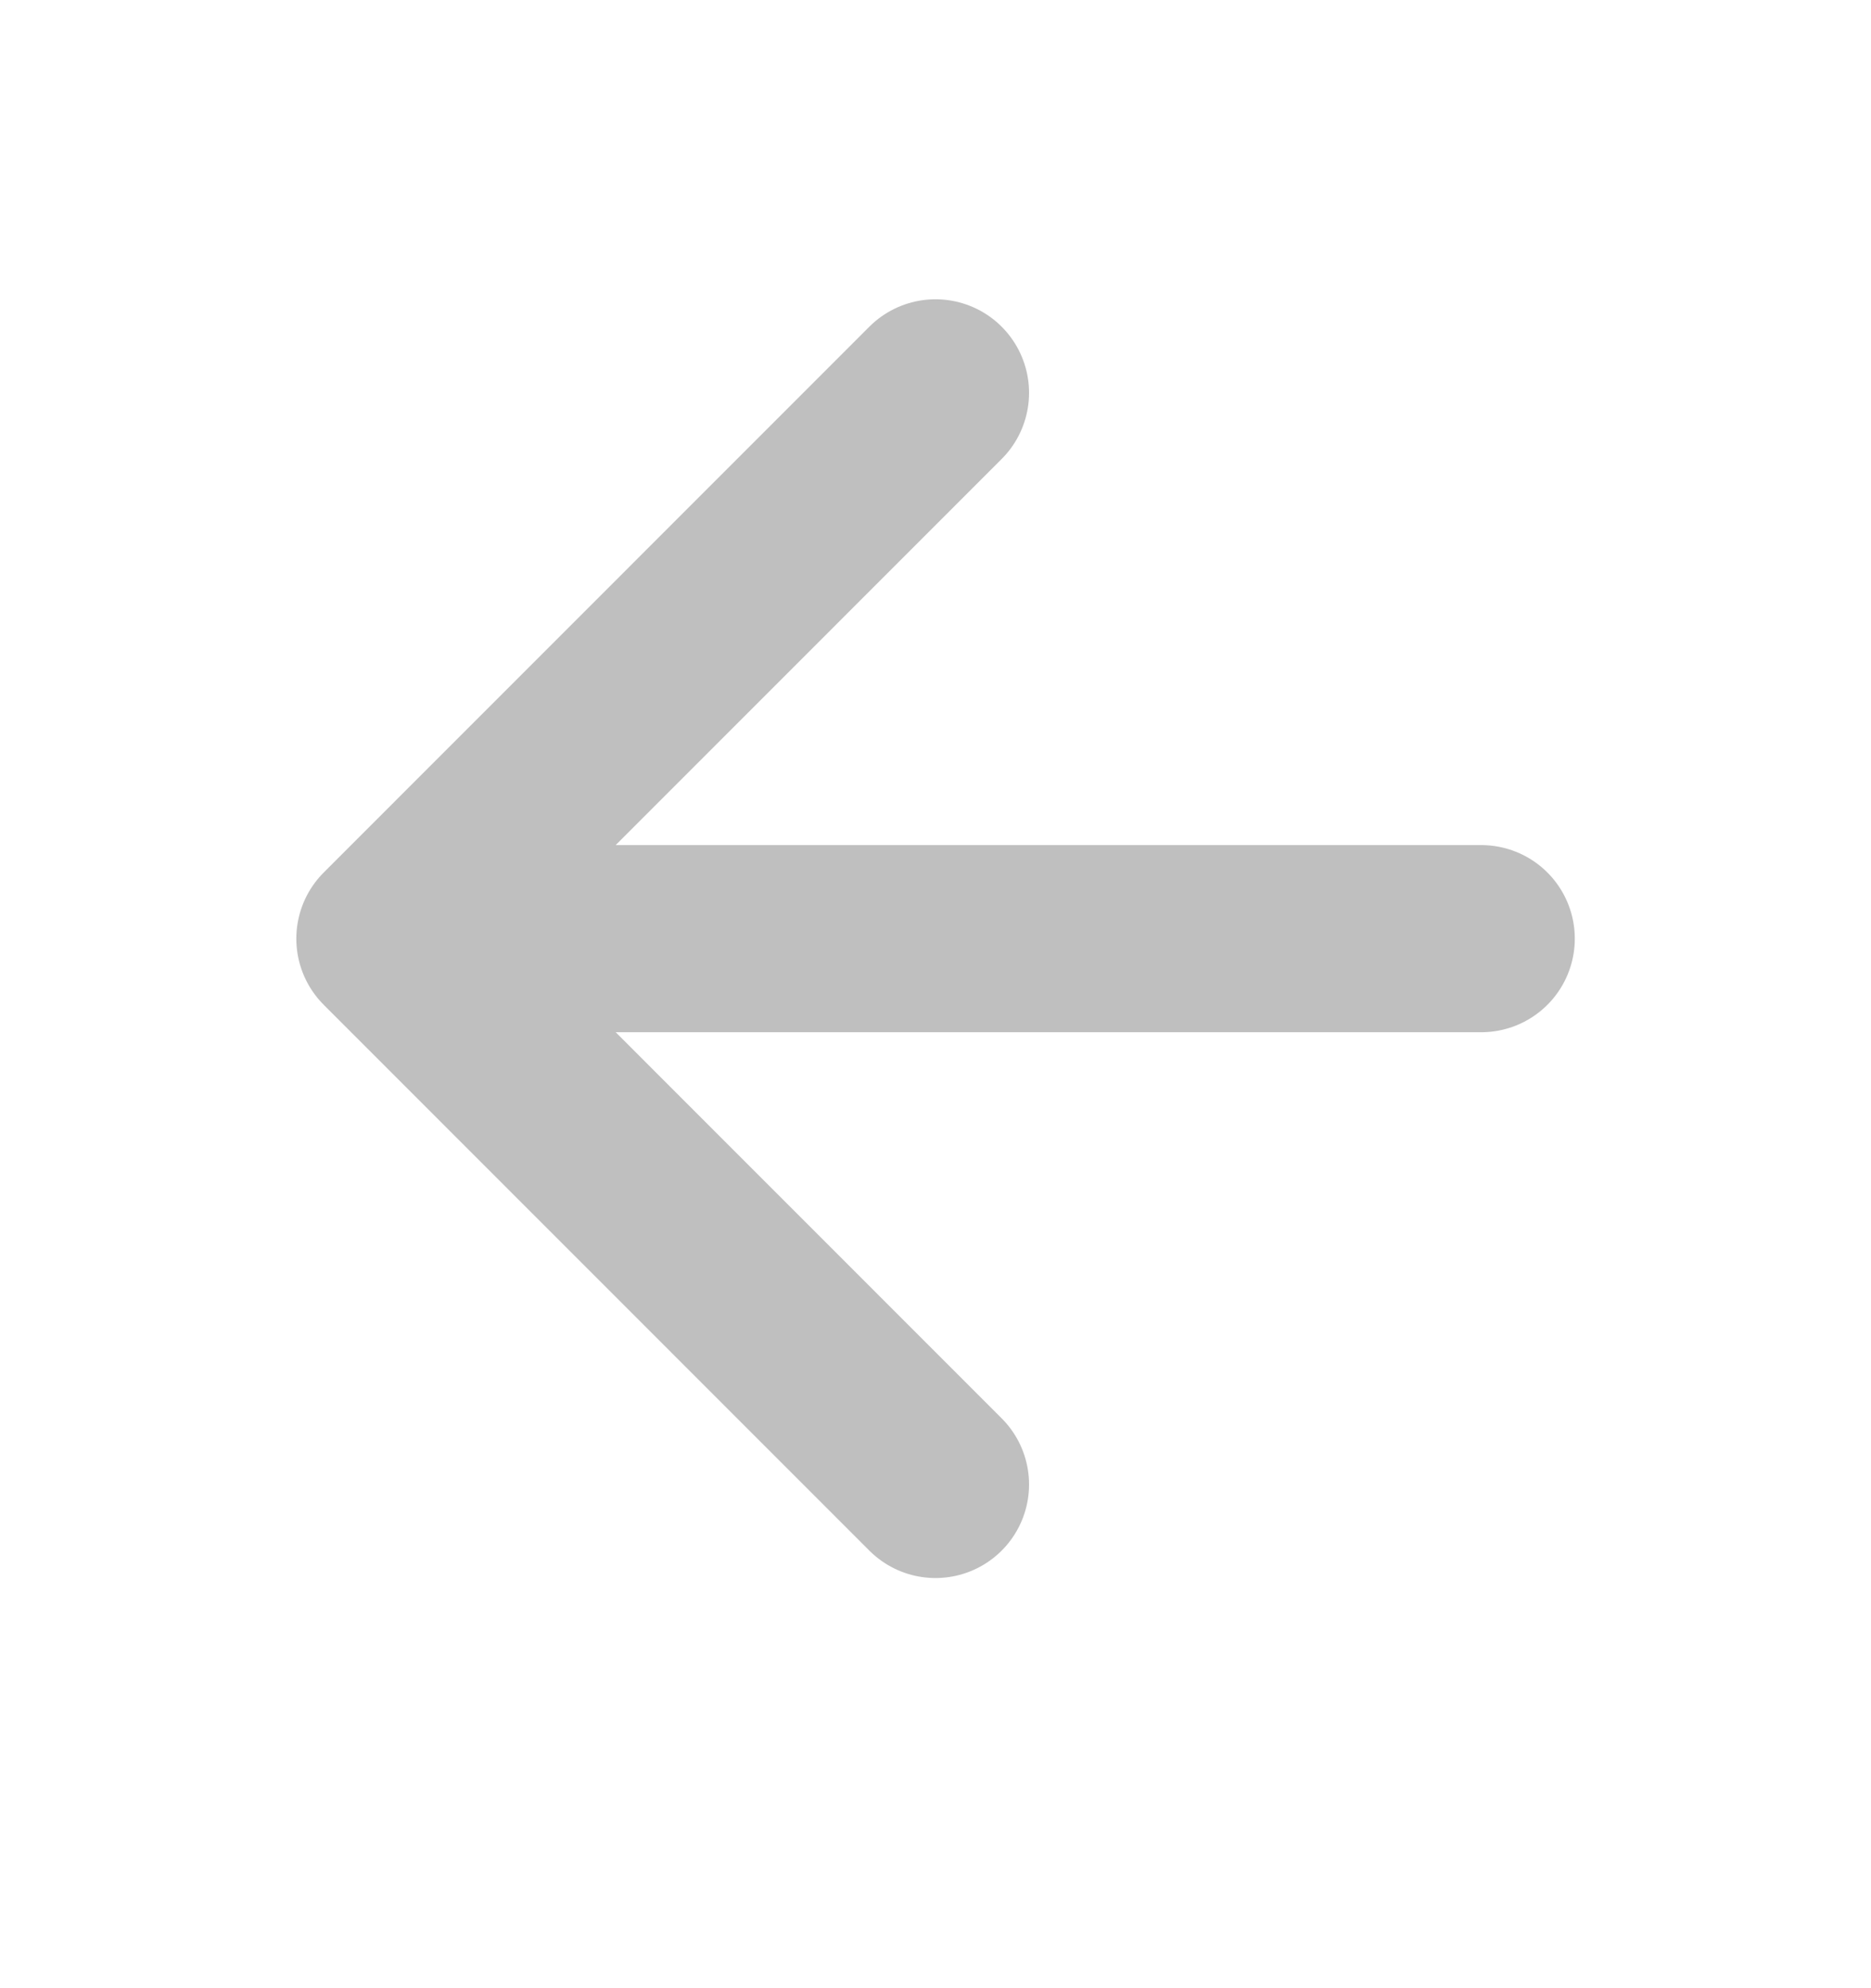 <svg width="16" height="17" viewBox="0 0 16 17" fill="none" xmlns="http://www.w3.org/2000/svg">
  <g id="Arrow left" transform="scale(-1, 1) translate(-16, 0)">
    <path id="Icon" d="M3.333 8.026H12.666M12.666 8.026L8 3.359M12.666 8.026L8 12.693" stroke="#BFBFBF" stroke-width="1.6" stroke-linecap="round" stroke-linejoin="round"/>
  </g>
</svg>
